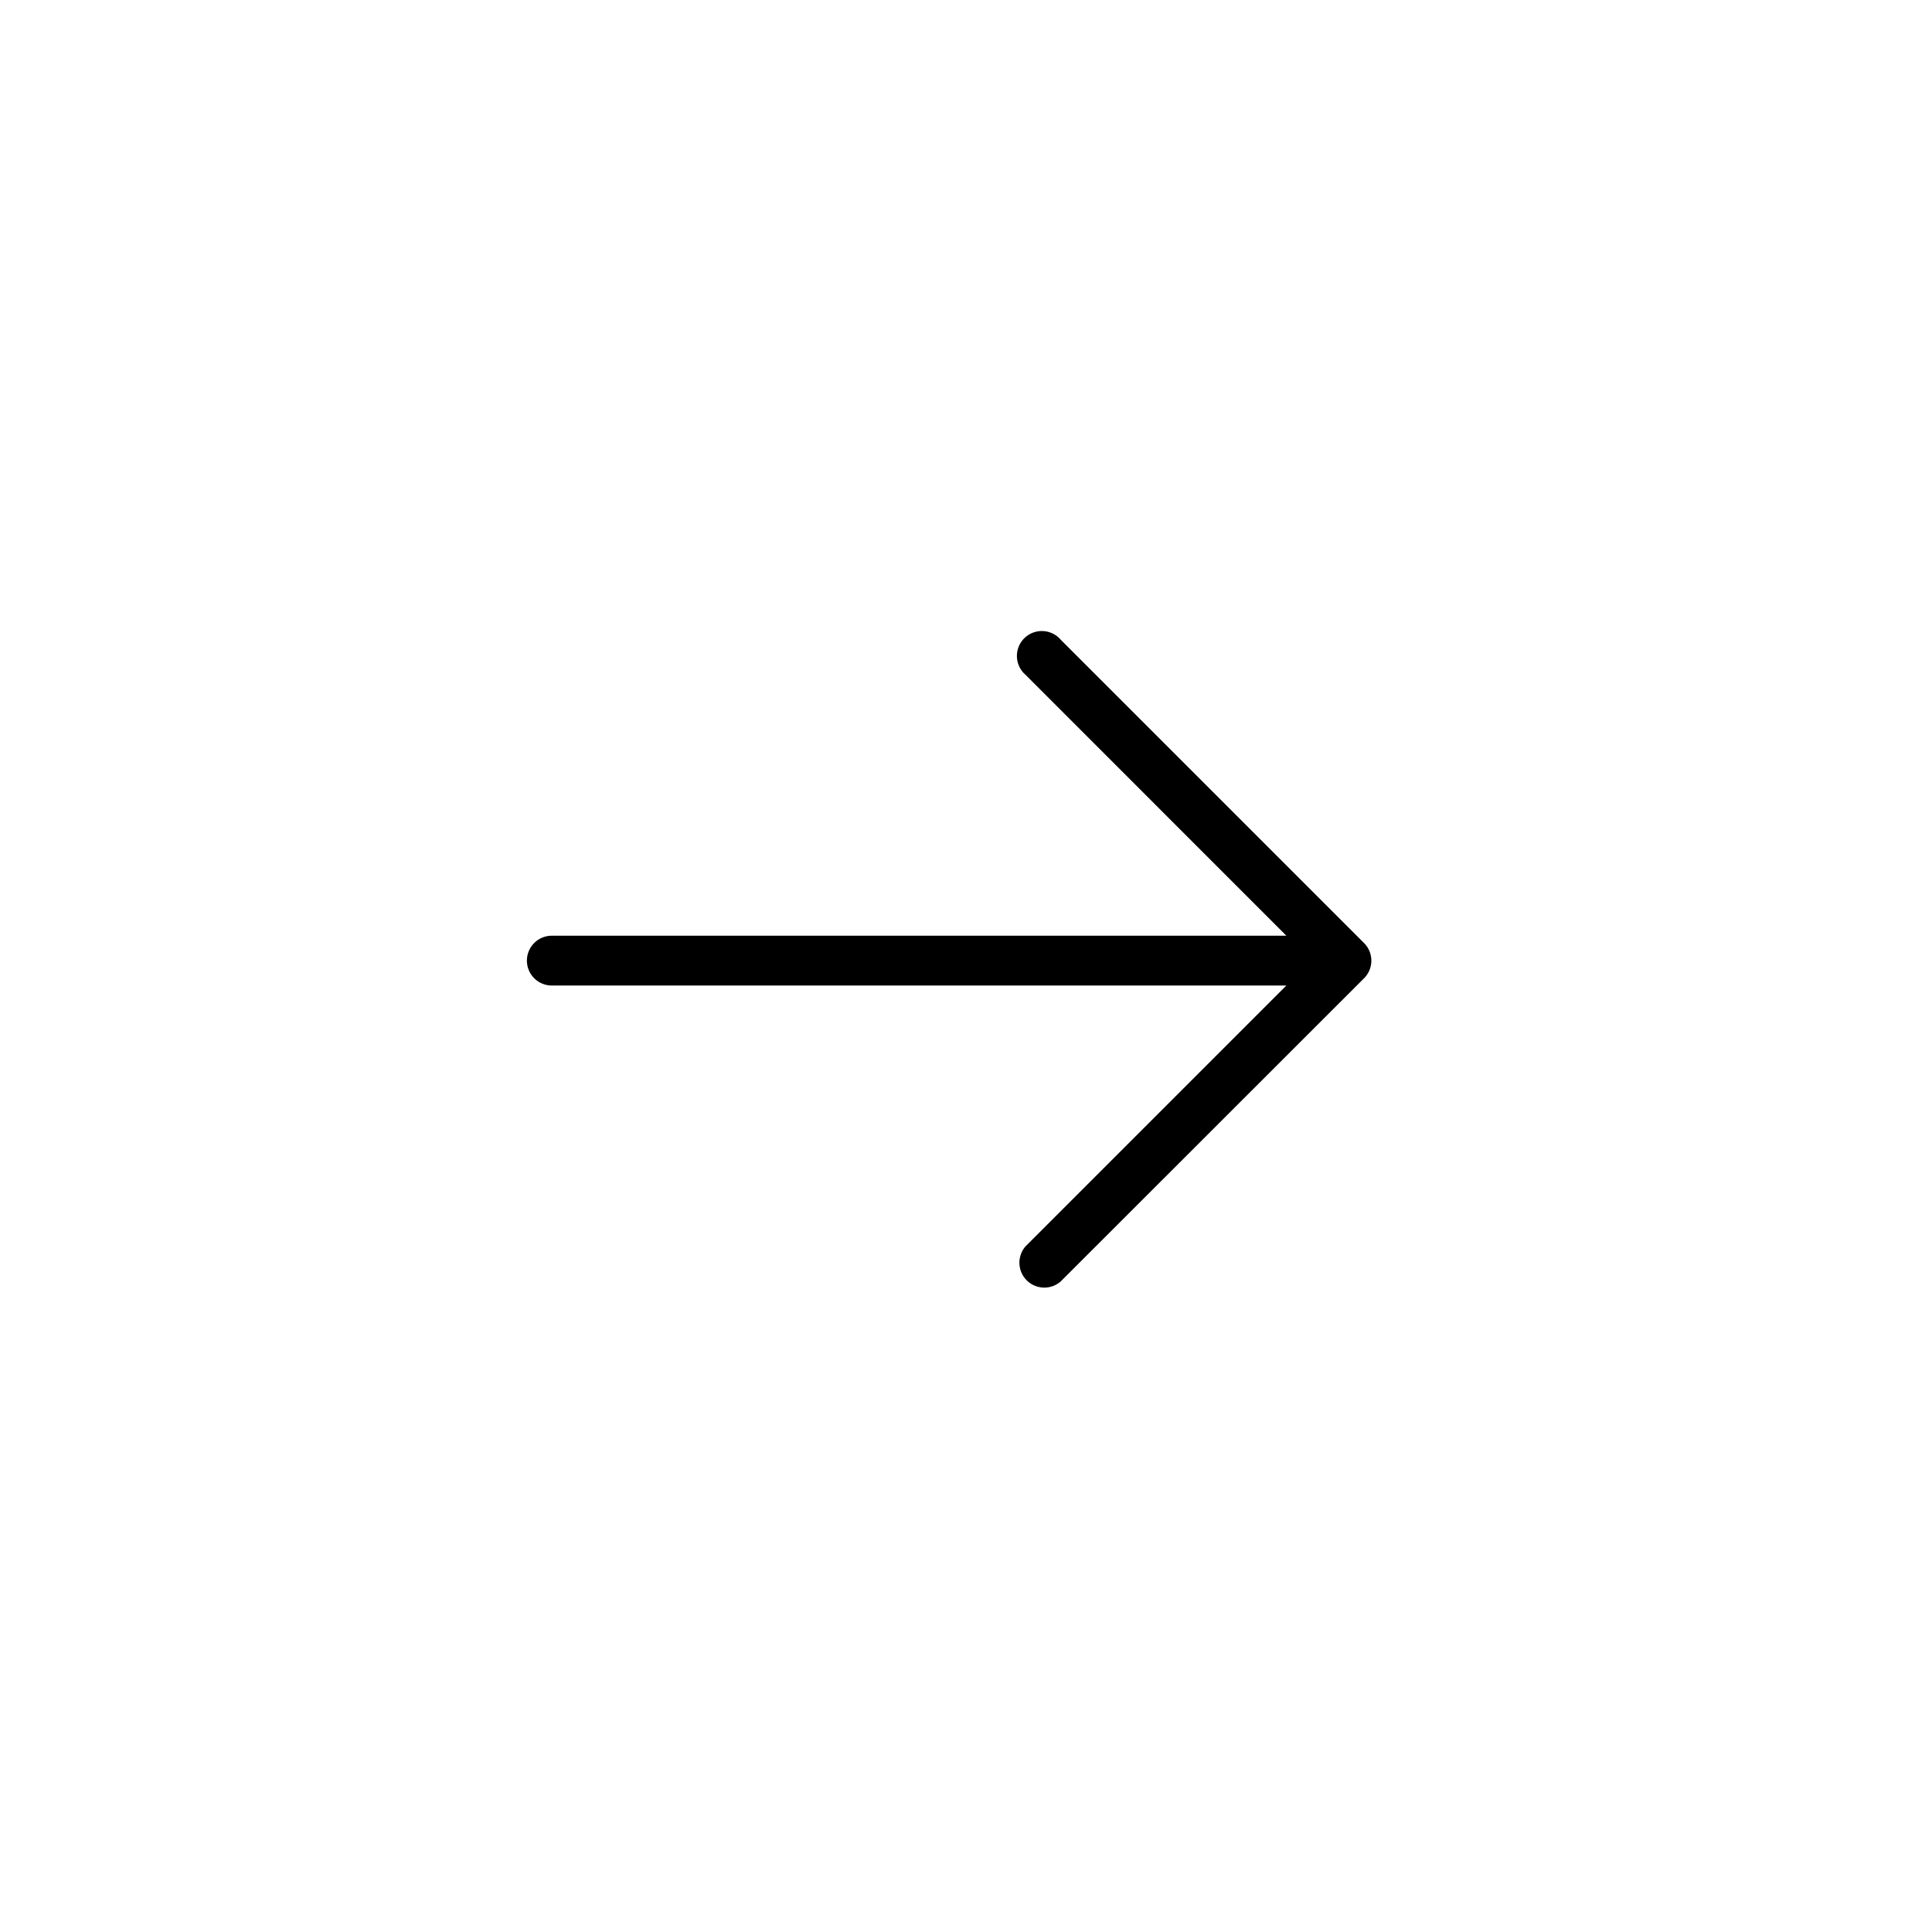 <svg id="Group_9040" data-name="Group 9040" xmlns="http://www.w3.org/2000/svg" width="55" height="55" viewBox="0 0 55 55">
  <rect id="Rectangle_8" data-name="Rectangle 8" width="55" height="55" fill="#fff"/>
  <path id="Path_170" data-name="Path 170" d="M23.332,8.638H2.421L9.848,1.211a.709.709,0,0,0-1-1L.208,8.846a.709.709,0,0,0,0,1l8.638,8.638a.709.709,0,1,0,1-1L2.421,10.056H23.332a.709.709,0,1,0,0-1.418" transform="translate(39.041 36.694) rotate(180)"/>
</svg>
